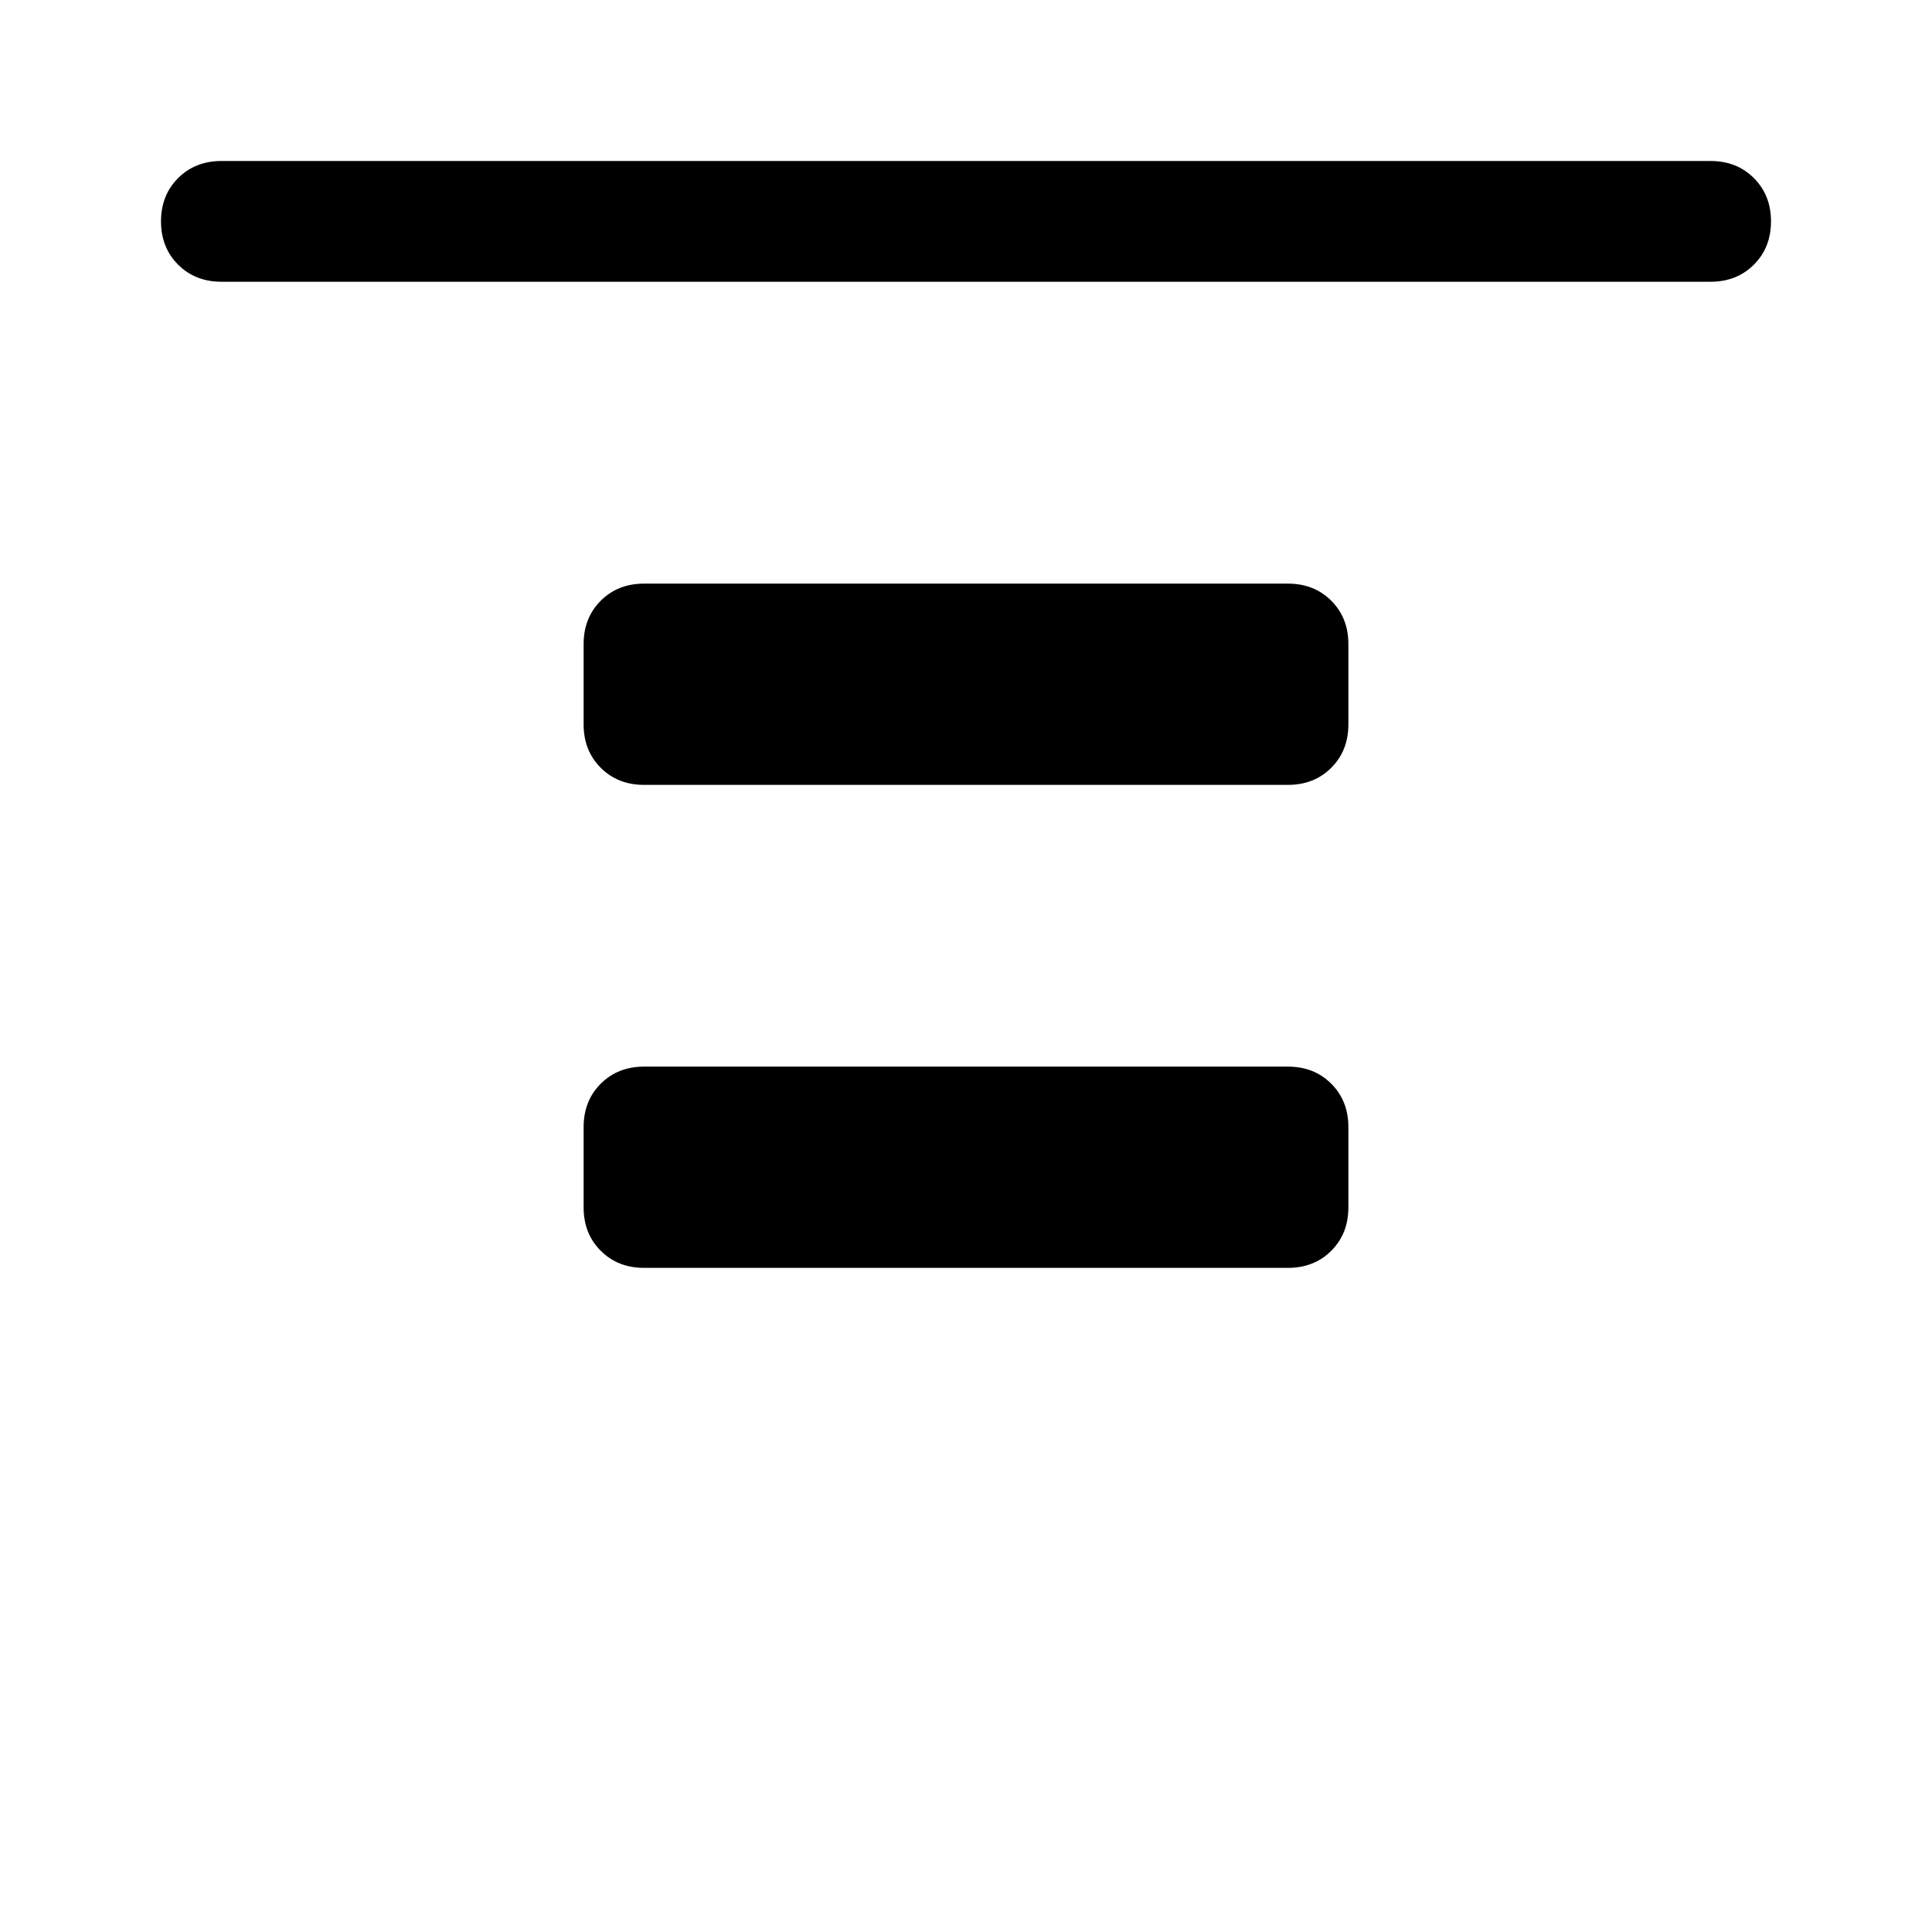 <svg xmlns="http://www.w3.org/2000/svg" width="48" height="48" viewBox="0 0 48 48"><path d="M5.5 7q-.65 0-1.075-.425Q4 6.15 4 5.5q0-.65.425-1.075Q4.85 4 5.5 4h37q.65 0 1.075.425Q44 4.85 44 5.5q0 .65-.425 1.075Q43.15 7 42.5 7ZM16 19.5q-.65 0-1.075-.425Q14.5 18.65 14.5 18v-2q0-.65.425-1.075Q15.35 14.5 16 14.5h16q.65 0 1.075.425.425.425.425 1.075v2q0 .65-.425 1.075-.425.425-1.075.425Zm0 12q-.65 0-1.075-.425Q14.5 30.65 14.5 30v-2q0-.65.425-1.075Q15.35 26.5 16 26.5h16q.65 0 1.075.425.425.425.425 1.075v2q0 .65-.425 1.075-.425.425-1.075.425Z"/></svg>